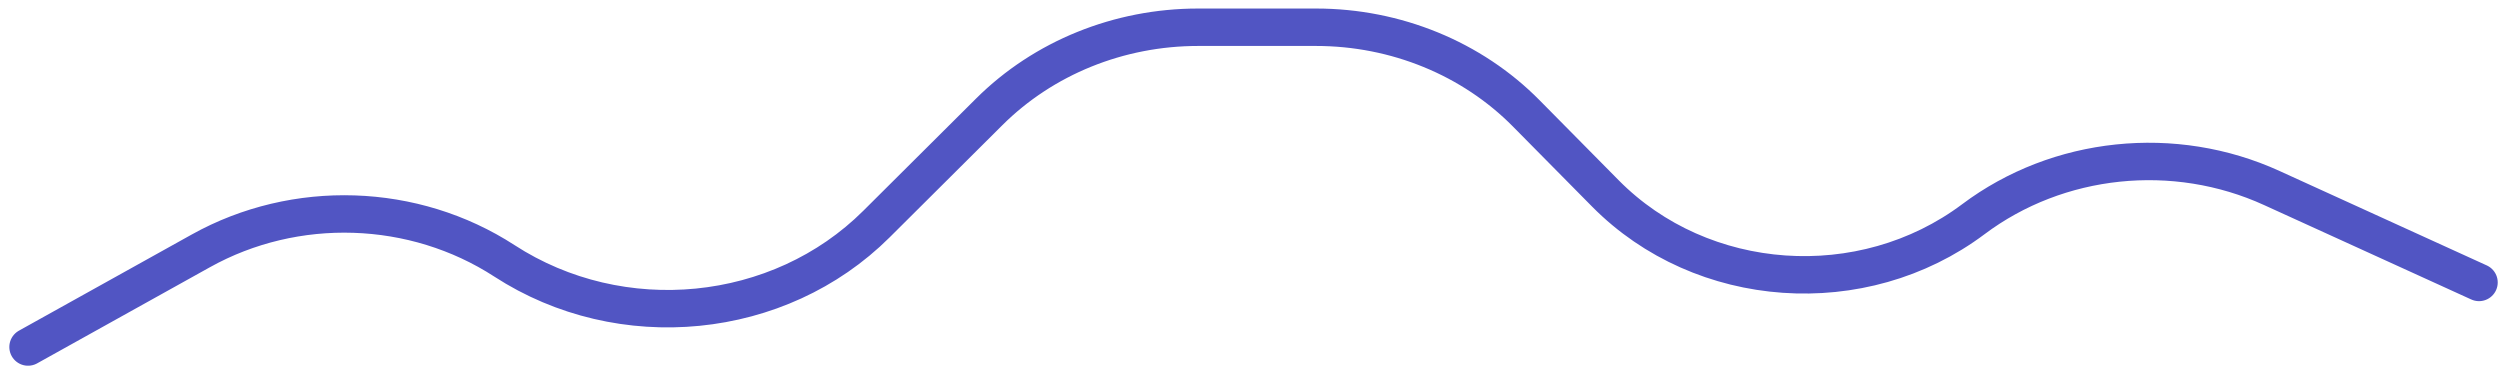 <svg width="167" height="25" viewBox="0 0 167 25" fill="none" xmlns="http://www.w3.org/2000/svg">
<path d="M1.873 23.18L13.412 16.76C19.727 13.242 27.649 13.504 33.694 17.424C41.485 22.483 52.045 21.442 58.544 14.972L66.082 7.47C69.707 3.862 74.747 1.82 80.032 1.82H87.91C93.239 1.82 98.331 3.903 101.956 7.576L107.241 12.922C113.696 19.449 124.413 20.195 131.82 14.644C137.48 10.397 145.246 9.585 151.762 12.562L165.598 18.867" stroke="#5155C3" stroke-width="2.5" stroke-linecap="round" stroke-linejoin="round"/>
</svg>

